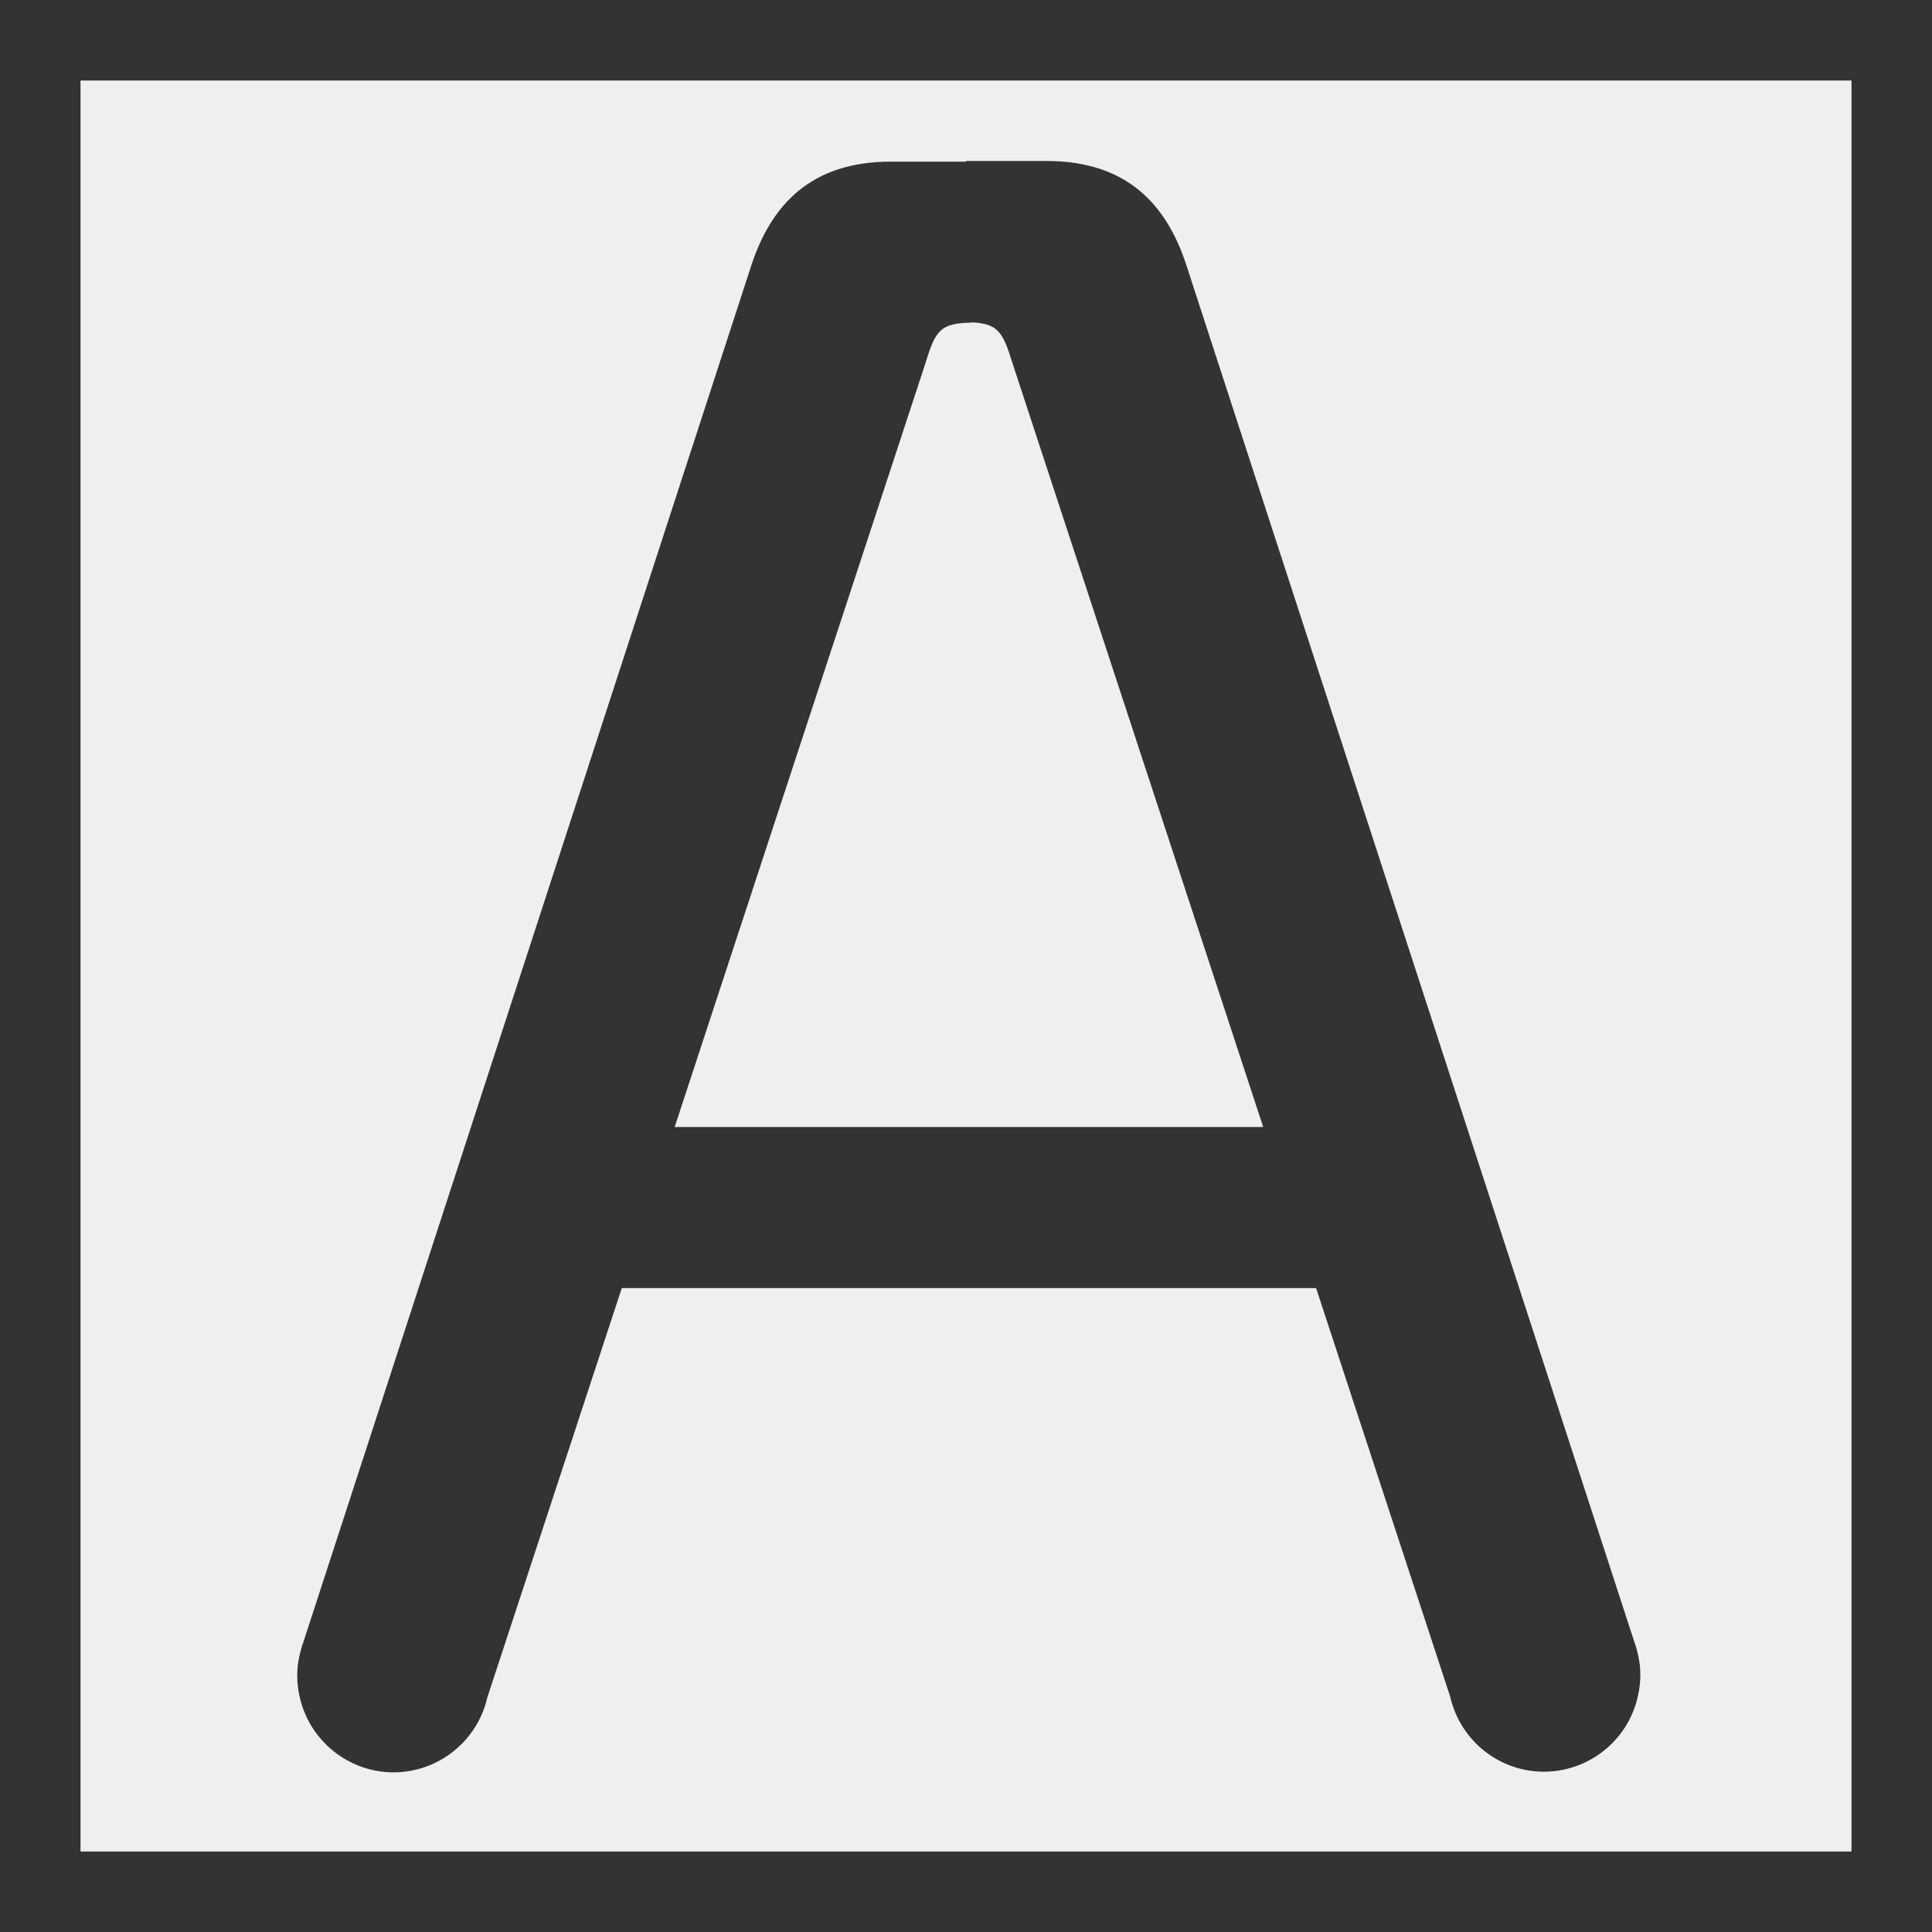 <svg viewBox="0 0 24 24" xmlns="http://www.w3.org/2000/svg"><rect x="0" y="0" width="24" height="24" fill="#333333" stroke="none"/><path d="m1 1v22h22v-22zm11 1h1c1-.001 1.487.542 1.732 1.277l5.574 17.131c.003.006.005.013.008.02.003.009.005.018.008.027.009.029.017.058.023.088.007.03.013.061.018.092.003.018.006.035.008.053.002.021.003.043.004.064.001.019.002.039.002.059-0.0.049-.004.099-.01.146-.002.017-.005.034-.008.051-.006.033-.013.066-.021.098-.004.017-.009.034-.014.051-.152.505-.617.851-1.145.852-.558-.001-1.04-.388-1.164-.932l-1.666-5.076h-8.625l-1.67 5.084c-.124.544-.606.93-1.164.932-.527-.001-.992-.347-1.145-.852-.005-.017-.01-.034-.014-.051-.008-.032-.016-.065-.021-.098-.003-.017-.006-.034-.008-.051-.006-.048-.009-.097-.01-.146-0-.02.001-.039.002-.059.001-.022.002-.043.004-.064.002-.018.005-.035.008-.053.005-.031.011-.062.018-.092.007-.03.015-.059.023-.088.003-.009.005-.018.008-.027.003-.006.005-.013.008-.02l5.574-17.131c.245-.735.732-1.278 1.732-1.277h.93zm.07 2.004v.004c-.381.006-.448.089-.57.492l-3.119 9.5h7.311l-3.121-9.508c-.114-.375-.183-.472-.5-.488z" fill="#efefef"/></svg>